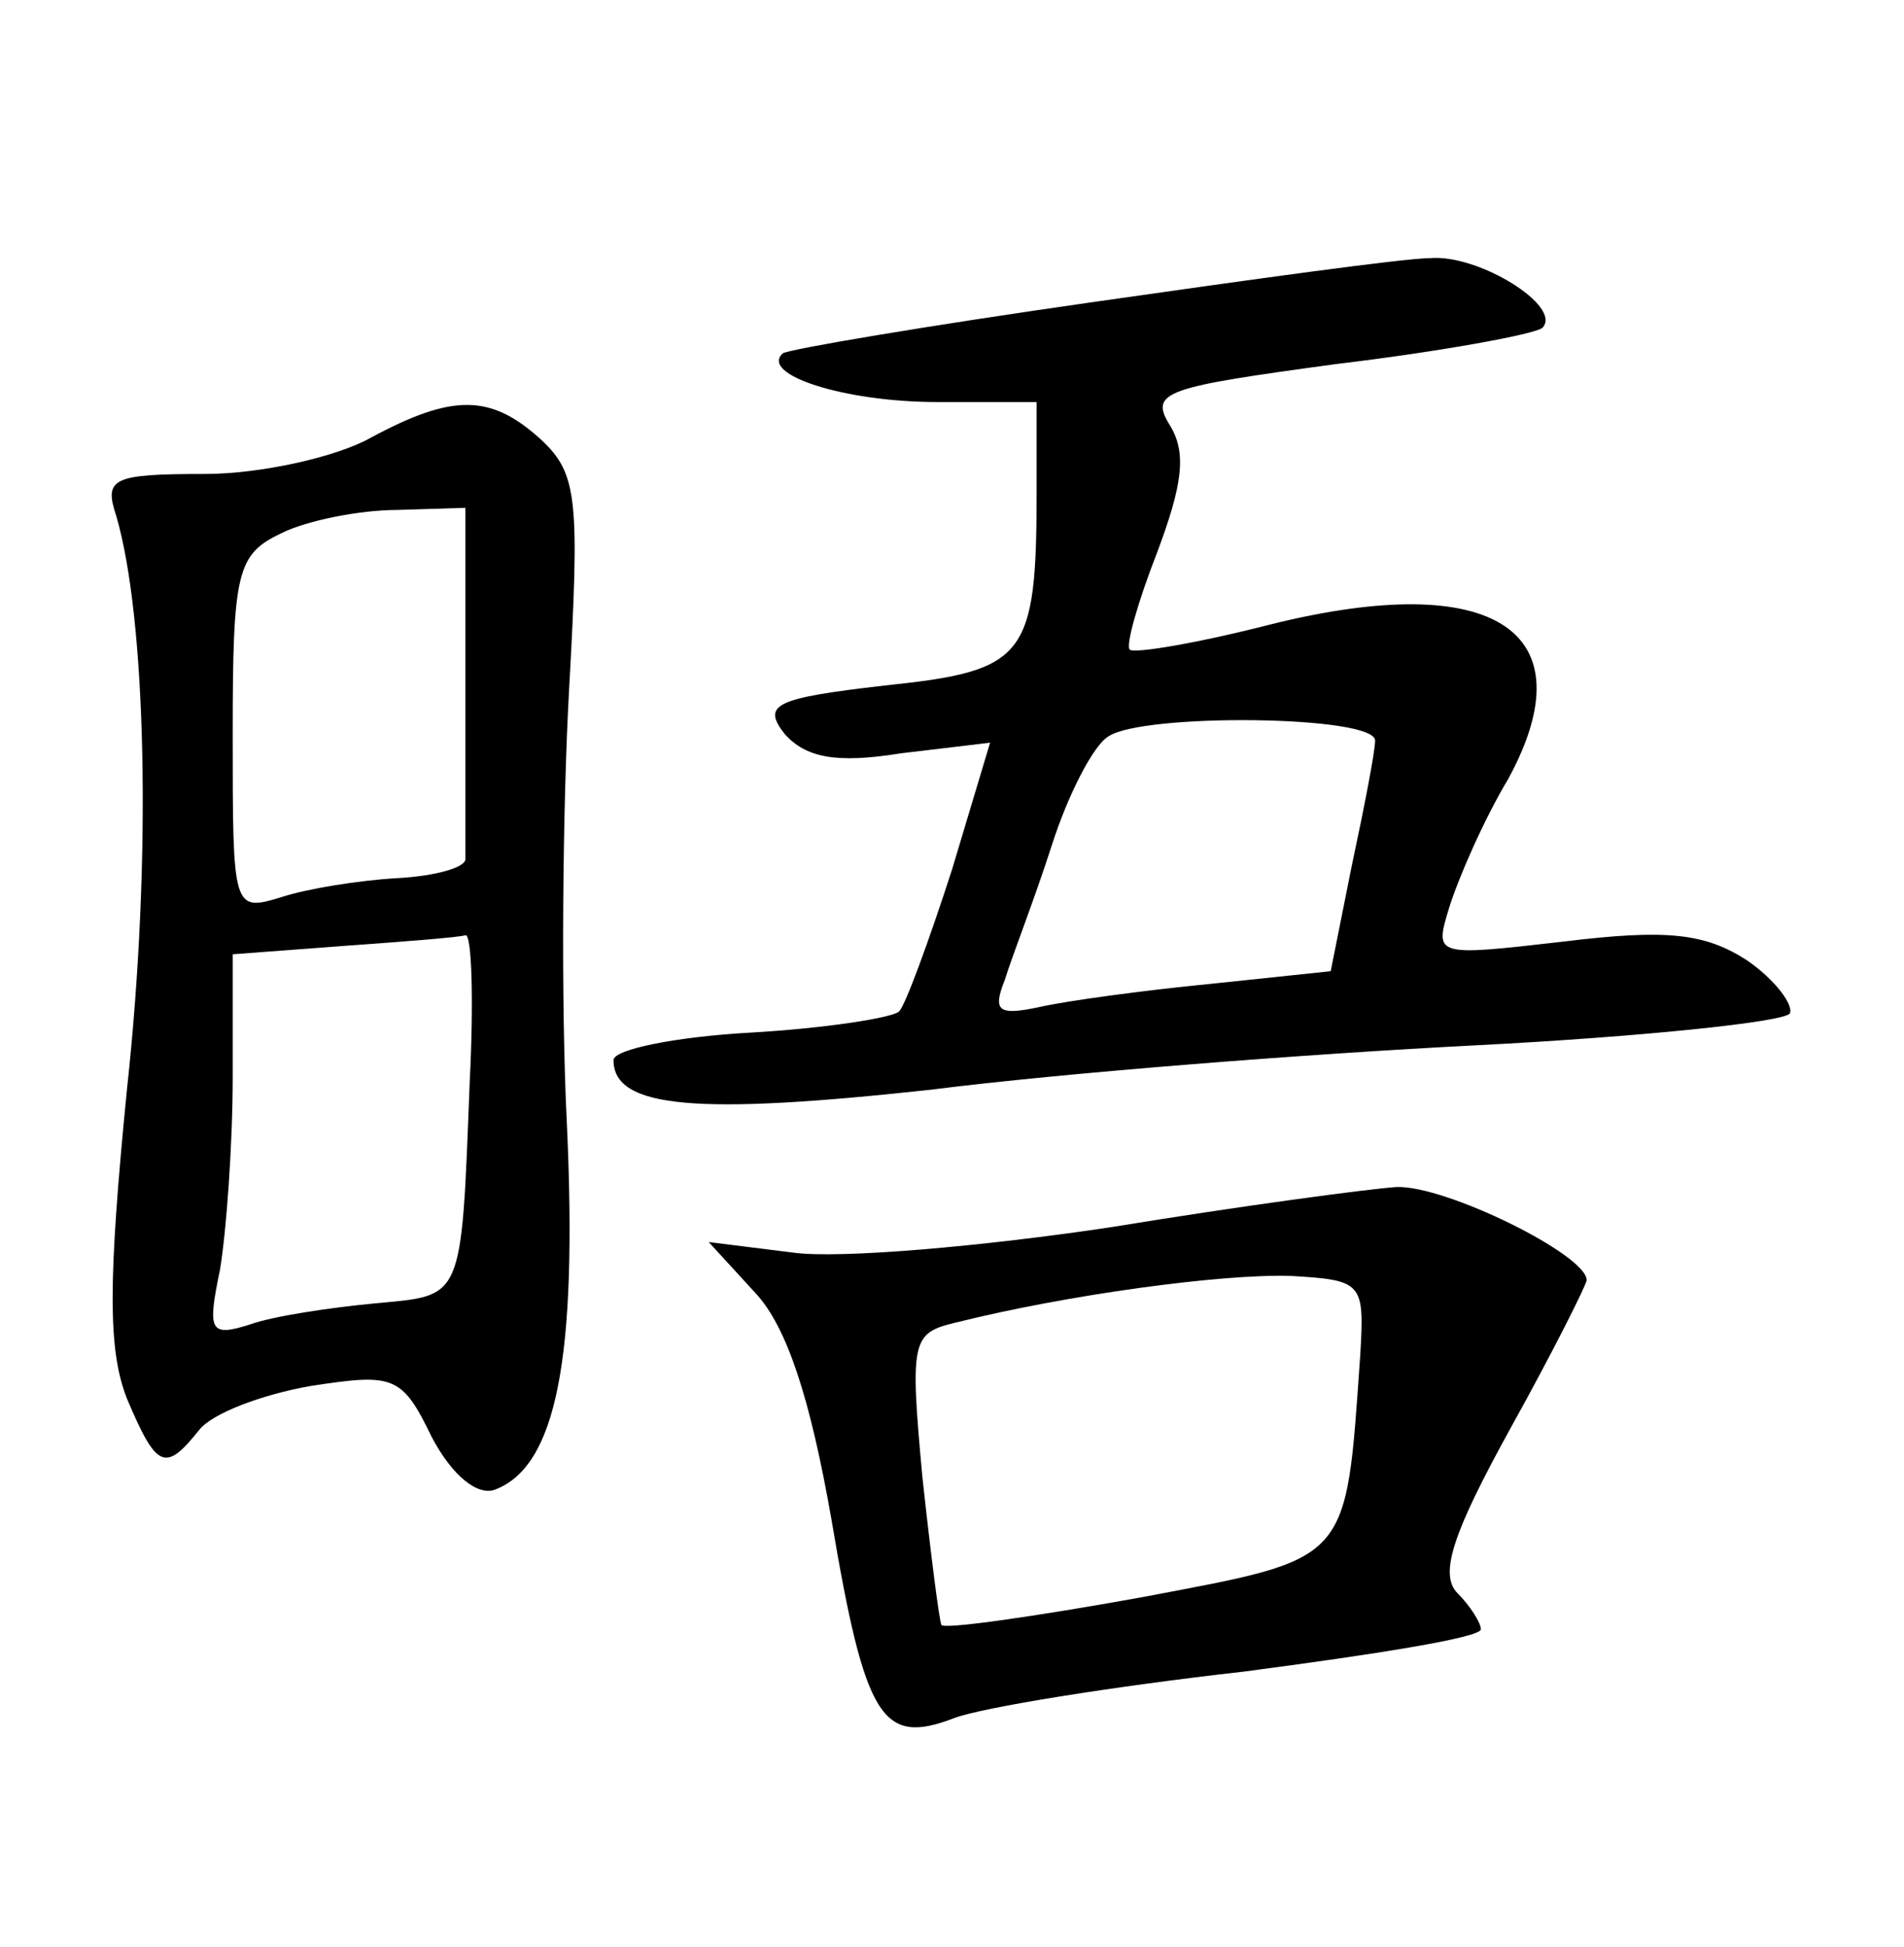 <?xml version="1.0" standalone="no"?>
<!DOCTYPE svg PUBLIC "-//W3C//DTD SVG 20010904//EN"
 "http://www.w3.org/TR/2001/REC-SVG-20010904/DTD/svg10.dtd">
<svg version="1.0" xmlns="http://www.w3.org/2000/svg"
 width="90pt" height="92pt" viewBox="0 0 90 92"
 preserveAspectRatio="xMidYMid meet">
<g transform="translate(0,92) scale(0.1,-0.1)"
fill="#000000" stroke="none">
<path d="M515 777 c-77 -11 -142 -22 -145 -24 -11 -10 29 -23 73 -23 l47 0 0
-42 c0 -79 -5 -85 -72 -92 -52 -6 -58 -9 -47 -23 10 -11 24 -14 55 -9 l42 5
-18 -60 c-11 -34 -22 -64 -25 -67 -3 -3 -35 -8 -70 -10 -36 -2 -65 -8 -65 -13
0 -23 40 -26 150 -14 63 8 179 17 258 21 78 4 145 11 148 15 2 4 -7 16 -20 25
-20 13 -38 15 -87 9 -61 -7 -61 -7 -54 16 4 13 16 41 28 61 38 70 -7 99 -112
73 -35 -9 -65 -14 -67 -12 -2 2 4 23 13 46 12 32 14 47 6 60 -10 16 -2 18 79
29 50 6 93 14 97 17 10 10 -30 35 -53 33 -12 0 -84 -10 -161 -21z m135 -207
c0 -5 -5 -31 -11 -59 l-10 -50 -57 -6 c-31 -3 -68 -8 -81 -11 -19 -4 -22 -2
-16 13 3 10 14 38 22 63 8 25 20 48 27 52 16 11 126 10 126 -2z"/>
<path d="M175 713 c-16 -9 -52 -17 -78 -17 -44 0 -48 -2 -42 -20 14 -48 17
-161 5 -271 -9 -91 -9 -123 0 -146 14 -33 18 -35 34 -15 6 8 30 17 53 21 39 6
43 5 57 -24 10 -19 22 -28 30 -25 29 11 39 62 34 172 -3 59 -2 152 1 206 5 90
4 102 -13 118 -24 22 -42 22 -81 1z m45 -113 c0 -44 0 -83 0 -86 0 -4 -14 -8
-32 -9 -18 -1 -43 -5 -55 -9 -23 -7 -23 -6 -23 77 0 77 2 85 23 95 12 6 37 11
55 11 l32 1 0 -80z m2 -192 c-4 -104 -3 -100 -45 -104 -21 -2 -48 -6 -59 -10
-19 -6 -20 -3 -14 26 3 18 6 59 6 91 l0 58 53 4 c28 2 54 4 57 5 3 1 4 -31 2
-70z"/>
<path d="M525 340 c-60 -9 -128 -15 -150 -12 l-40 5 22 -24 c15 -16 26 -50 36
-107 16 -95 24 -107 58 -94 13 5 75 15 137 22 61 8 112 16 112 20 0 3 -5 11
-11 17 -9 9 -2 29 25 78 20 36 36 68 36 70 0 12 -67 45 -90 44 -14 -1 -74 -9
-135 -19z m118 -60 c-7 -100 -4 -96 -104 -115 -50 -9 -92 -15 -94 -13 -1 2 -5
33 -9 70 -6 65 -5 68 16 73 52 13 125 23 158 22 34 -2 35 -3 33 -37z"/>
</g>
</svg>
